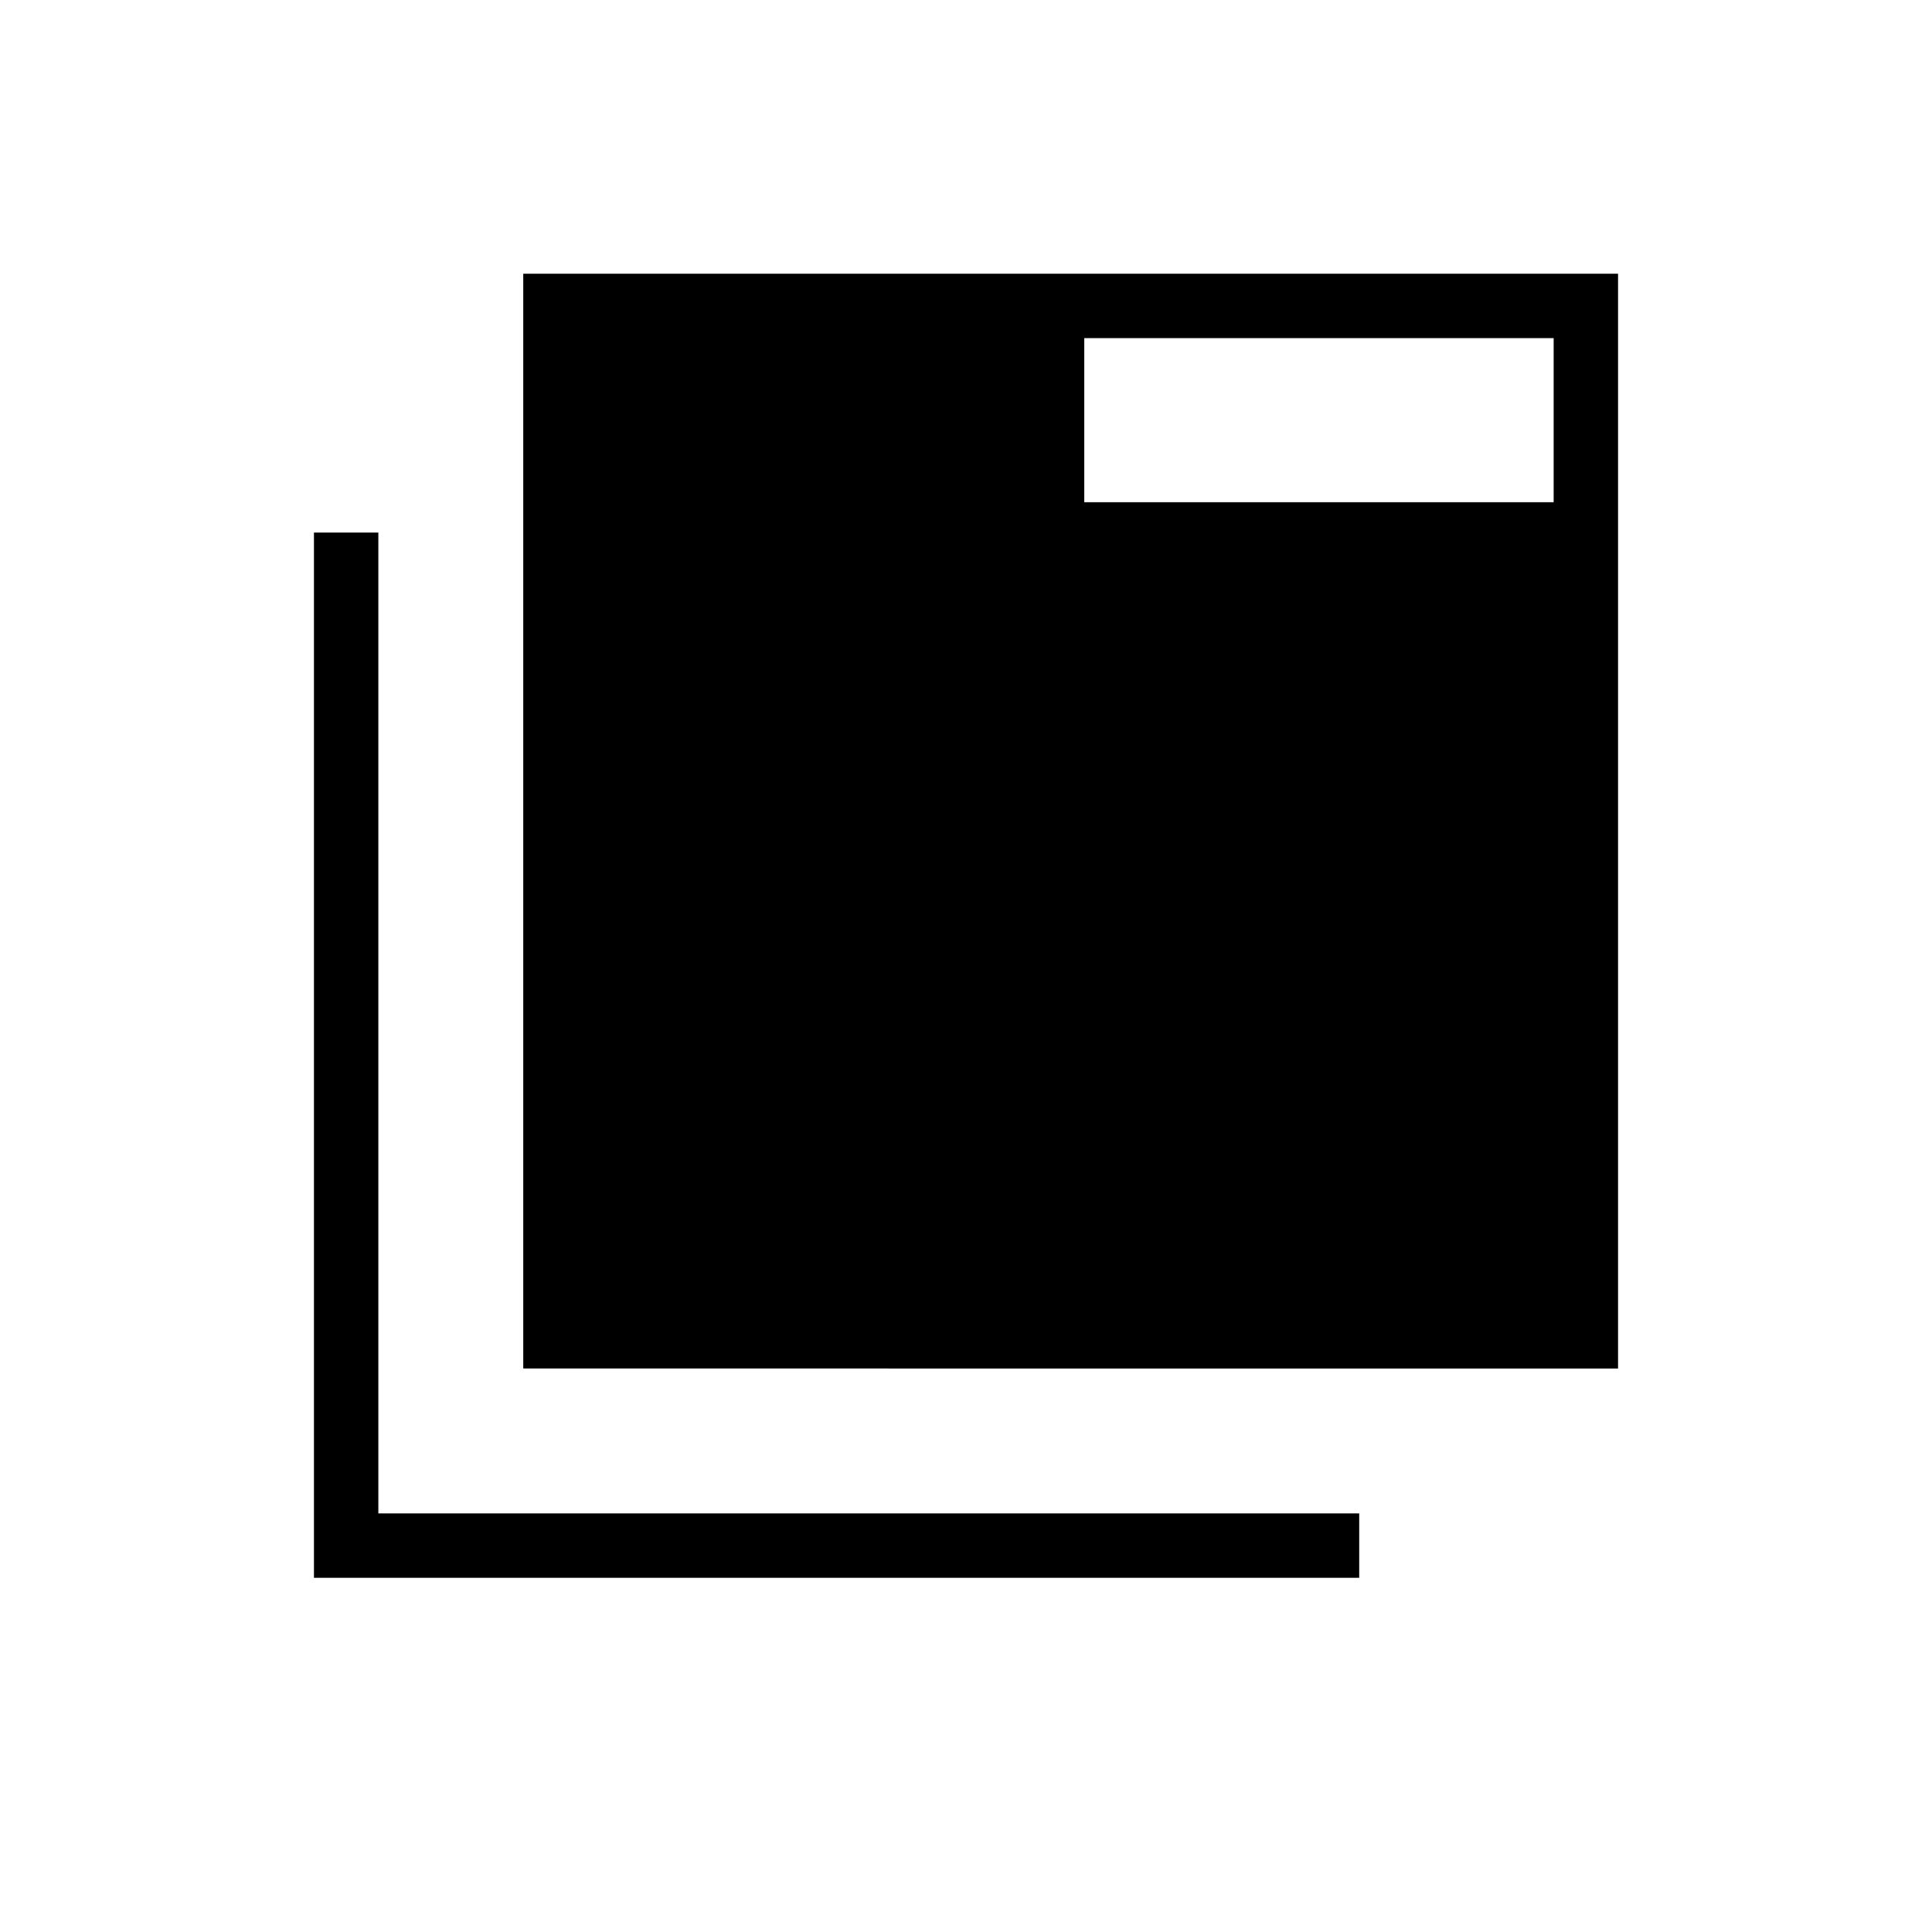 <svg xmlns="http://www.w3.org/2000/svg" height="20" viewBox="0 96 960 960" width="20"><path d="M156 880V360.615h32V848h487.385v32H156Zm104-104V232h544v544H260Zm278.769-430.461H772V264H538.769v81.539Z"/></svg>